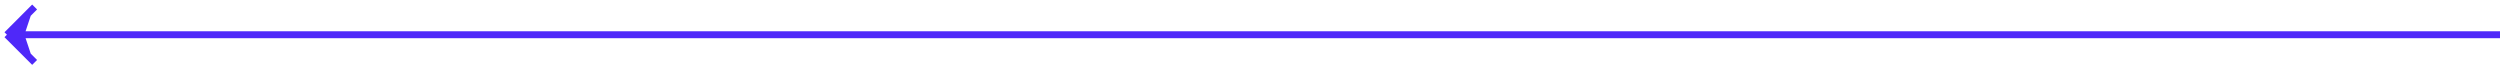 <svg width="361" height="10" viewBox="0 0 361 10" fill="none" xmlns="http://www.w3.org/2000/svg">
<path d="M4 2.012L1 5.012L4 8.012L3 5.012L4 2.012Z" fill="#4F28F9"/>
<path d="M1 5.012L361 5.012M1 5.012L4 2.012M1 5.012L4 8.012M5 1.012L4 2.012M5 9.012L4 8.012M4 2.012L3 5.012L4 8.012" stroke="#4F28F9"/>
</svg>
